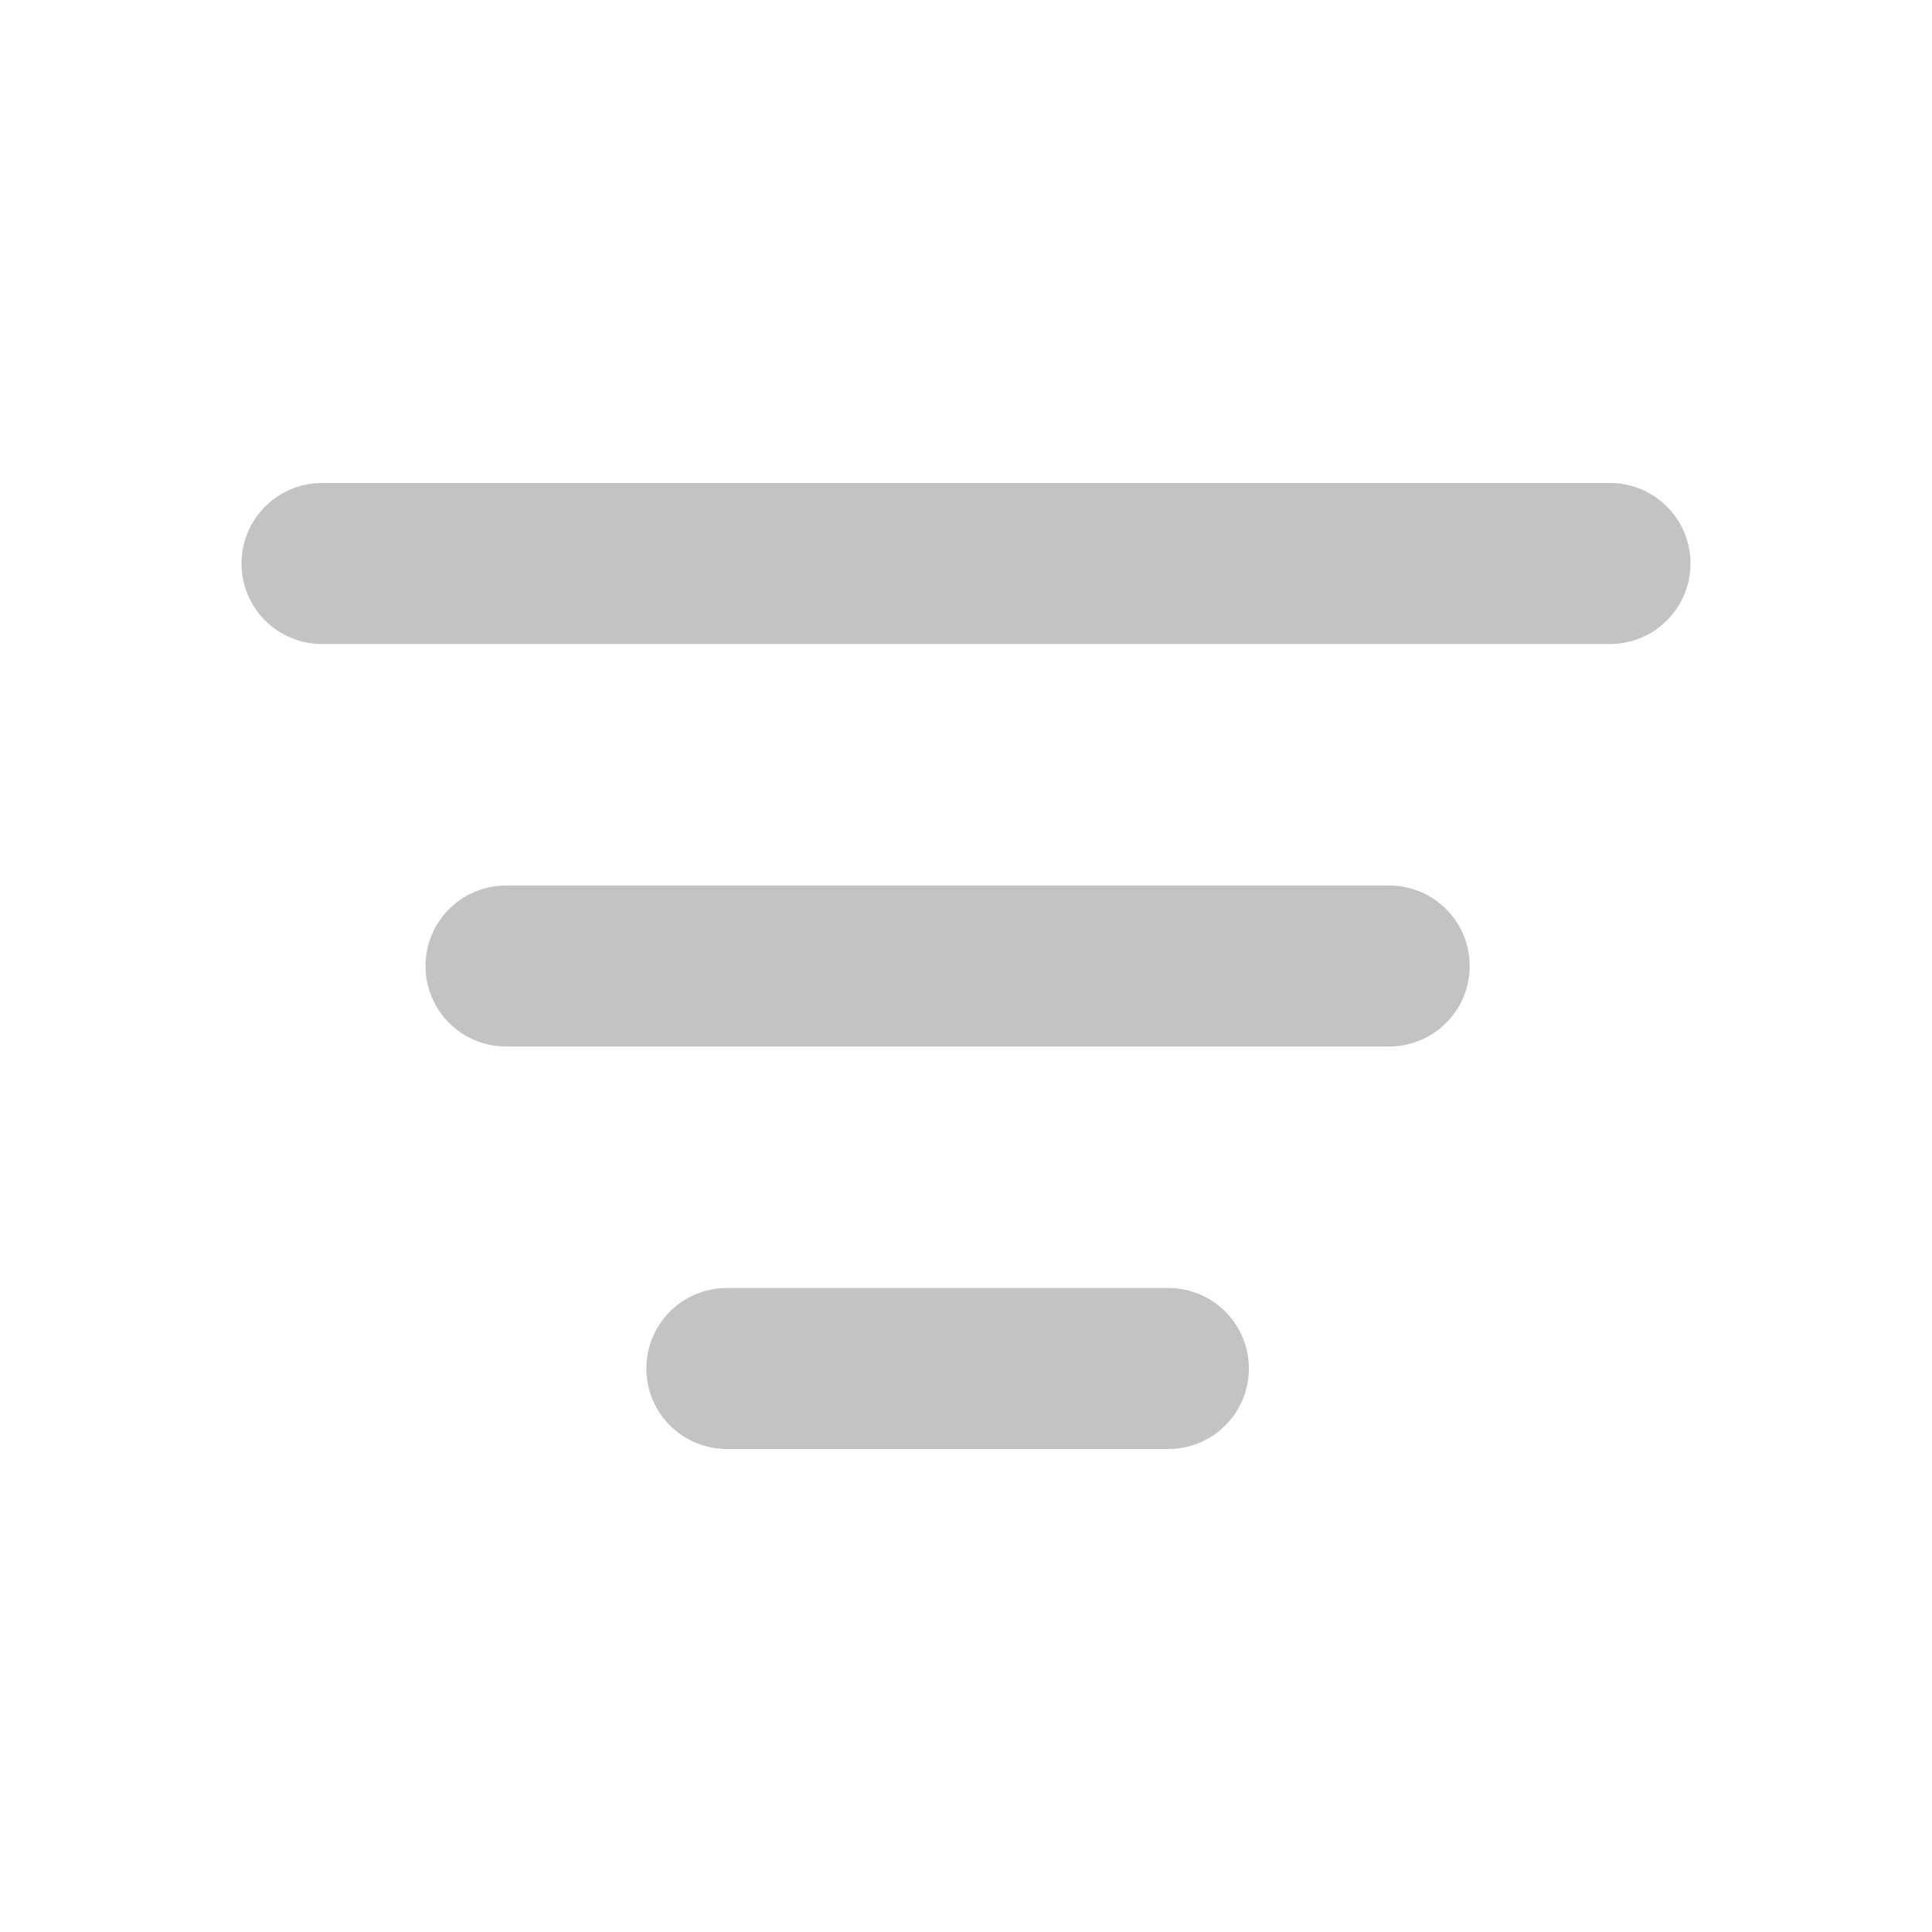 <svg width="24" height="24" viewBox="0 0 24 24" fill="none" xmlns="http://www.w3.org/2000/svg">
<path d="M4 7H20M6.286 12H17.257M9.029 17H14.514" stroke="#C3C3C3" stroke-width="2" stroke-linecap="round"/>
</svg>
